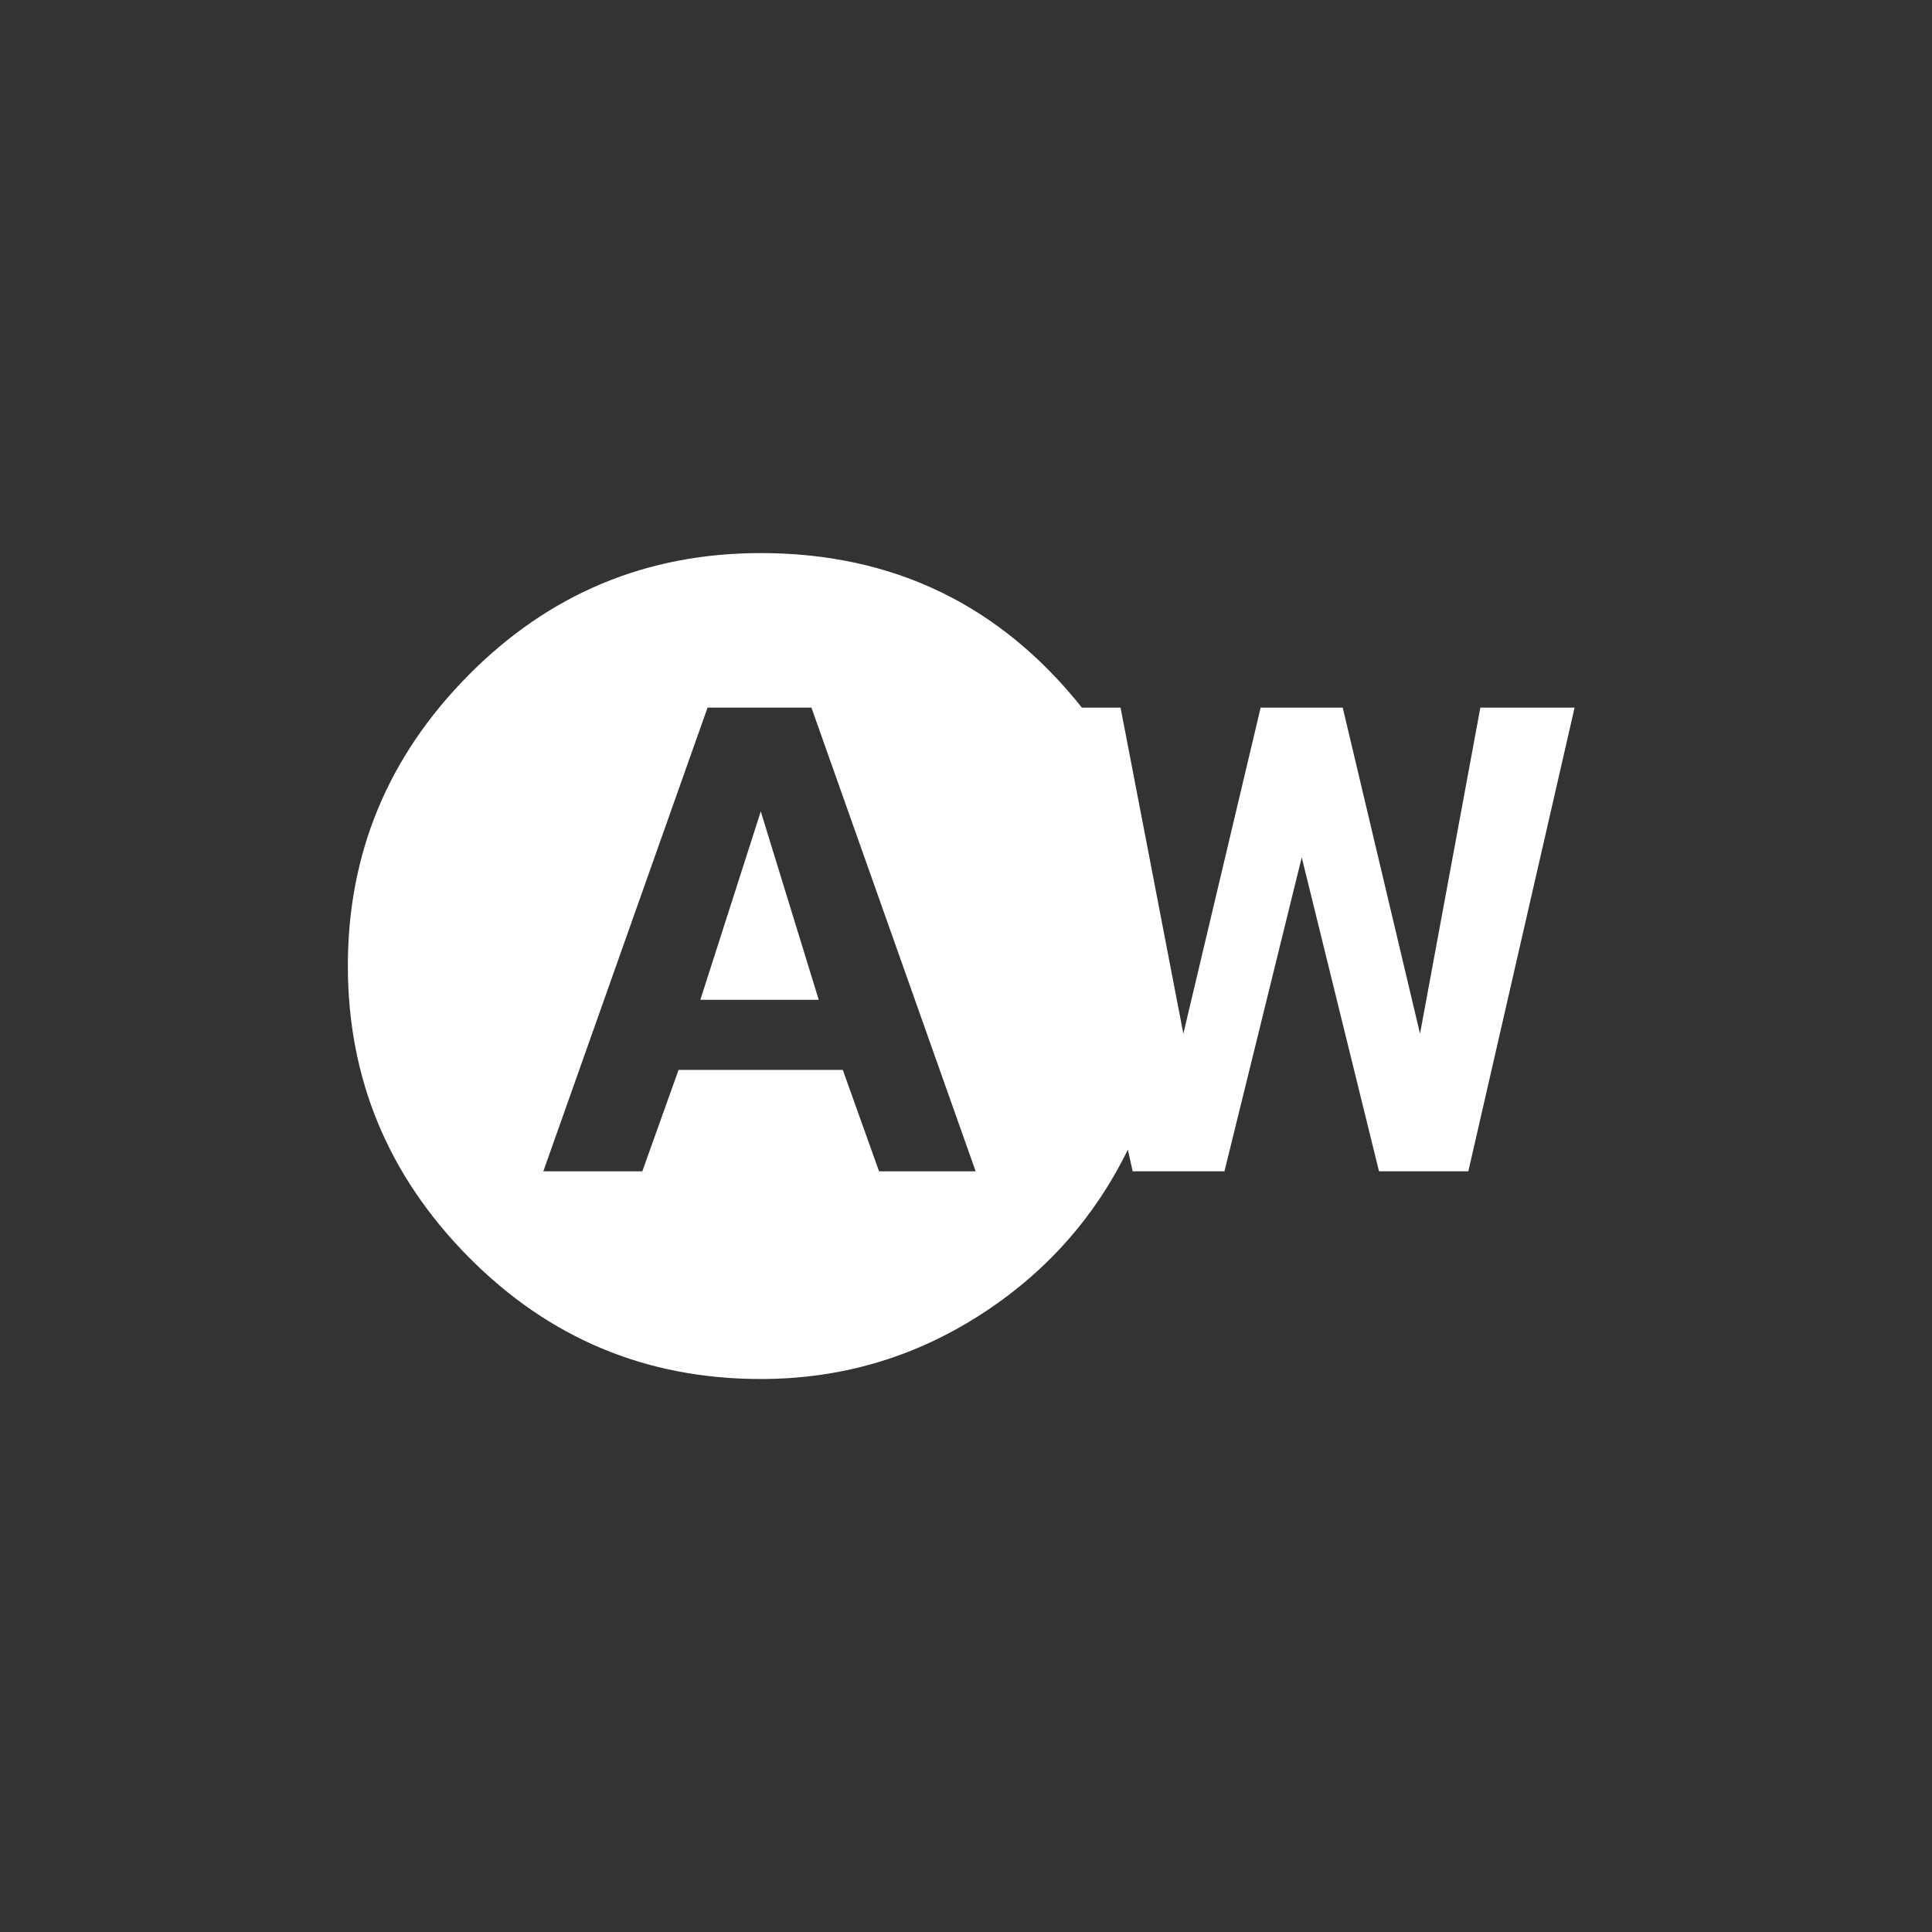 <!-- Generated by IcoMoon.io -->
<svg version="1.1" xmlns="http://www.w3.org/2000/svg" width="40" height="40" viewBox="0 0 40 40">
<rect x="0" y="0" width="40" height="40" fill="#333333" stroke="none"/>
<title>mt-wb_auto</title>
<path fill="#fff" d="M18.2 24.251h2l-3.4-9.6h-2.151l-3.4 9.6h2.049l0.751-2.1h3.4zM30.649 14.651h1.951l-2.2 9.6h-1.849l-1.6-6.5-1.6 6.5h-1.9l-0.1-0.449q-1.051 2.149-3.1 3.449t-4.5 1.3q-3.551 0-6.049-2.525t-2.5-6.025 2.5-6.025 6.049-2.525q4.1 0 6.649 3.2h0.8l1.3 6.751 1.6-6.751h1.7l1.6 6.751zM14.5 20.7l1.251-3.9 1.2 3.9h-2.449z"></path>
</svg>
